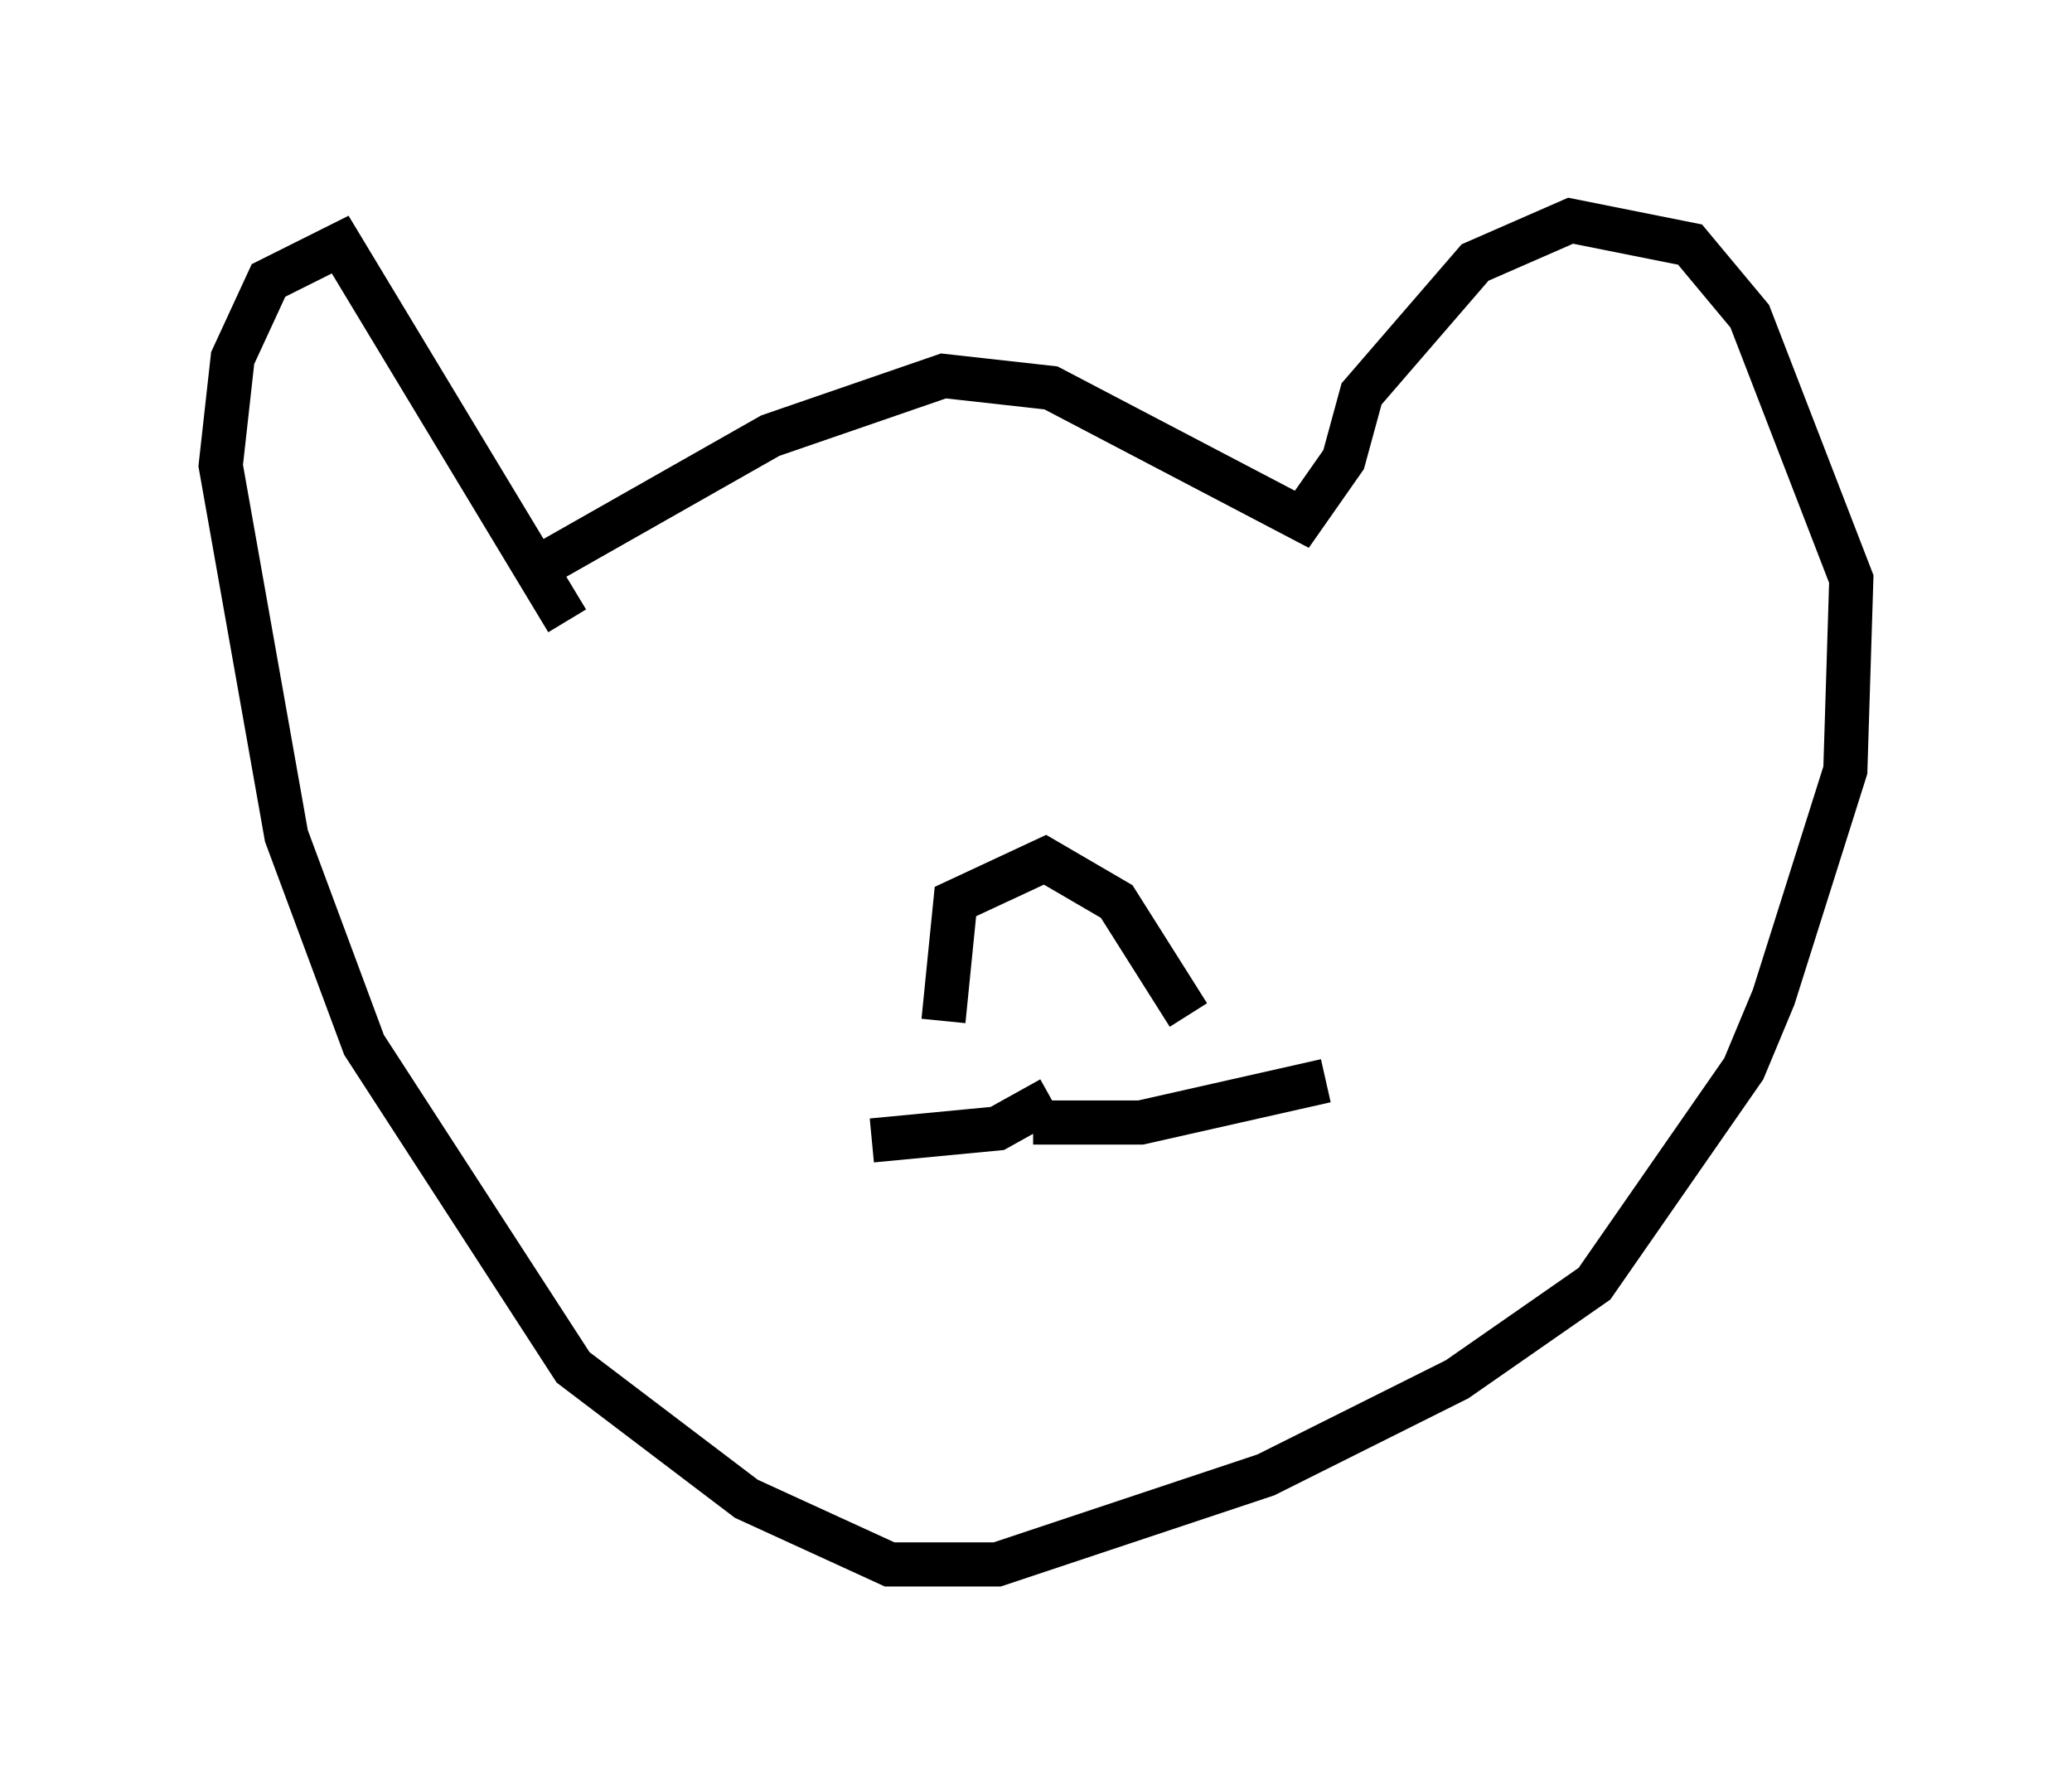 <?xml version="1.0" encoding="utf-8" ?>
<svg baseProfile="full" height="40.446" version="1.1" width="46.941" xmlns="http://www.w3.org/2000/svg" xmlns:ev="http://www.w3.org/2001/xml-events" xmlns:xlink="http://www.w3.org/1999/xlink"><defs /><rect fill="white" height="40.446" width="46.941" x="0" y="0" /><path d="M10.819, 15.013 m1.624, -2.3 l5.007, -2.842 3.924, -1.353 l2.436, 0.271 5.683, 2.977 l0.947, -1.353 0.406, -1.488 l2.571, -2.977 2.165, -0.947 l2.706, 0.541 1.353, 1.624 l2.3, 5.954 -0.135, 4.33 l-1.624, 5.142 -0.677, 1.624 l-3.383, 4.871 -3.112, 2.165 l-4.33, 2.165 -6.089, 2.03 l-2.436, 0.0 -3.248, -1.488 l-3.924, -2.977 -4.736, -7.307 l-1.759, -4.736 -1.488, -8.39 l0.271, -2.436 0.812, -1.759 l1.624, -0.812 5.142, 8.525 m8.525, 9.066 l0.271, -2.706 2.03, -0.947 l1.624, 0.947 1.624, 2.571 m-3.112, 1.894 l-1.218, 0.677 -2.842, 0.271 m3.654, -0.406 l2.436, 0.0 4.195, -0.947 " fill="none" stroke="black" stroke-width="1" /></svg>